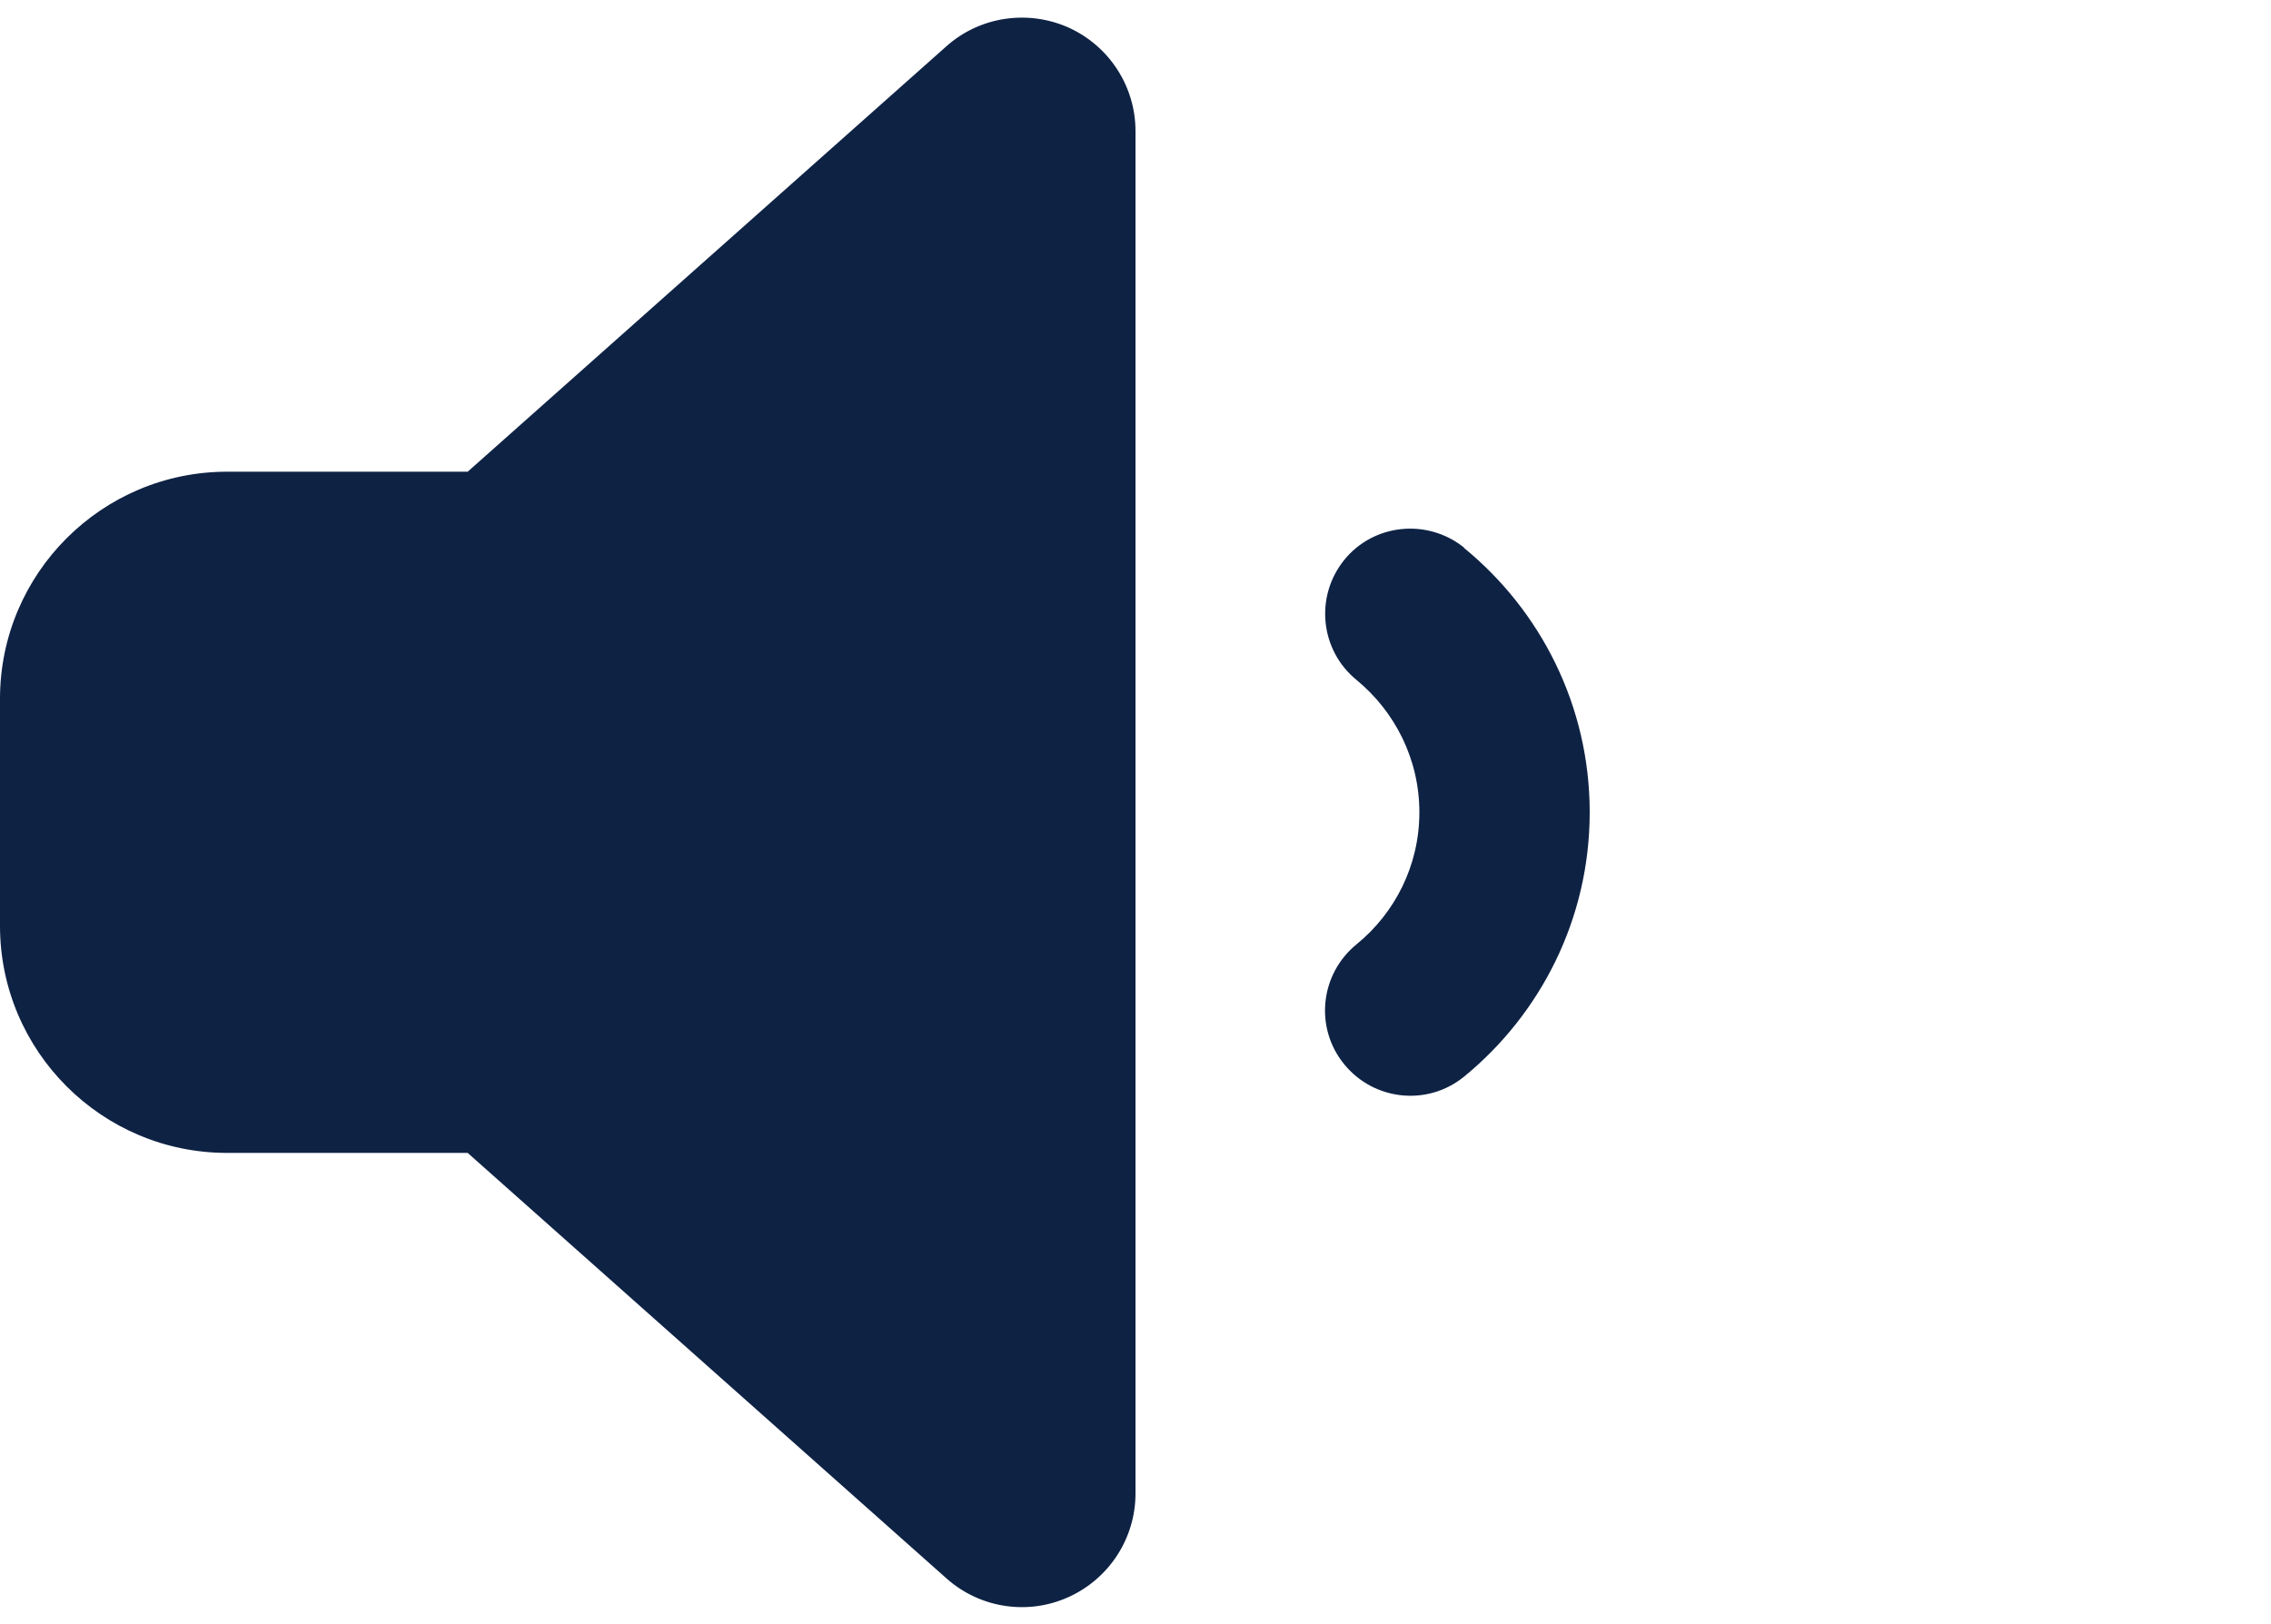 <?xml version="1.0" encoding="UTF-8" standalone="no"?>
<svg
   viewBox="0 0 640 457.843"
   version="1.1"
   id="svg4"
   sodipodi:docname="volume-low.svg"
   width="640"
   height="457.843"
   inkscape:version="1.2.2 (b0a8486541, 2022-12-01)"
   xmlns:inkscape="http://www.inkscape.org/namespaces/inkscape"
   xmlns:sodipodi="http://sodipodi.sourceforge.net/DTD/sodipodi-0.dtd"
   xmlns="http://www.w3.org/2000/svg"
   xmlns:svg="http://www.w3.org/2000/svg">
  <defs
     id="defs8" />
  <sodipodi:namedview
     id="namedview6"
     pagecolor="#ffffff"
     bordercolor="#000000"
     borderopacity="0.25"
     inkscape:showpageshadow="2"
     inkscape:pageopacity="0.0"
     inkscape:pagecheckerboard="0"
     inkscape:deskcolor="#d1d1d1"
     showgrid="false"
     inkscape:zoom="1.1477404"
     inkscape:cx="145.50329"
     inkscape:cy="250.92782"
     inkscape:window-width="933"
     inkscape:window-height="1006"
     inkscape:window-x="0"
     inkscape:window-y="0"
     inkscape:window-maximized="1"
     inkscape:current-layer="svg4" />
  <!--! Font Awesome Pro 6.4.0 by @fontawesome - https://fontawesome.com License - https://fontawesome.com/license (Commercial License) Copyright 2023 Fonticons, Inc. -->
  <path
     d="m 412.6,154.451 c 21.5,17.6 35.4,44.4 35.4,74.5 0,30.1 -13.9,56.9 -35.4,74.5 -10.3,8.4 -25.4,6.8 -33.8,-3.5 -8.4,-10.3 -6.8,-25.4 3.5,-33.8 10.8,-8.8 17.7,-22.2 17.7,-37.2 0,-15 -6.9,-28.4 -17.7,-37.3 -10.3,-8.4 -11.8,-23.5 -3.5,-33.8 8.3,-10.3 23.5,-11.8 33.8,-3.5 z M 301.1,7.751 C 312.6,12.951 320,24.351 320,36.951 V 420.951 c 0,12.6 -7.4,24 -18.9,29.2 -11.5,5.2 -25,3.1 -34.4,-5.3 l -134.9,-119.9 H 64 c -35.3,0 -64,-28.7 -64,-64 v -64 c 0,-35.3 28.7,-64 64,-64 h 67.8 L 266.7,13.051 c 9.4,-8.4 22.9,-10.4 34.4,-5.3 z"
     id="path2"
     style="fill:#0e2244"
     sodipodi:nodetypes="cscscscscccsssccssssccc" />
</svg>
